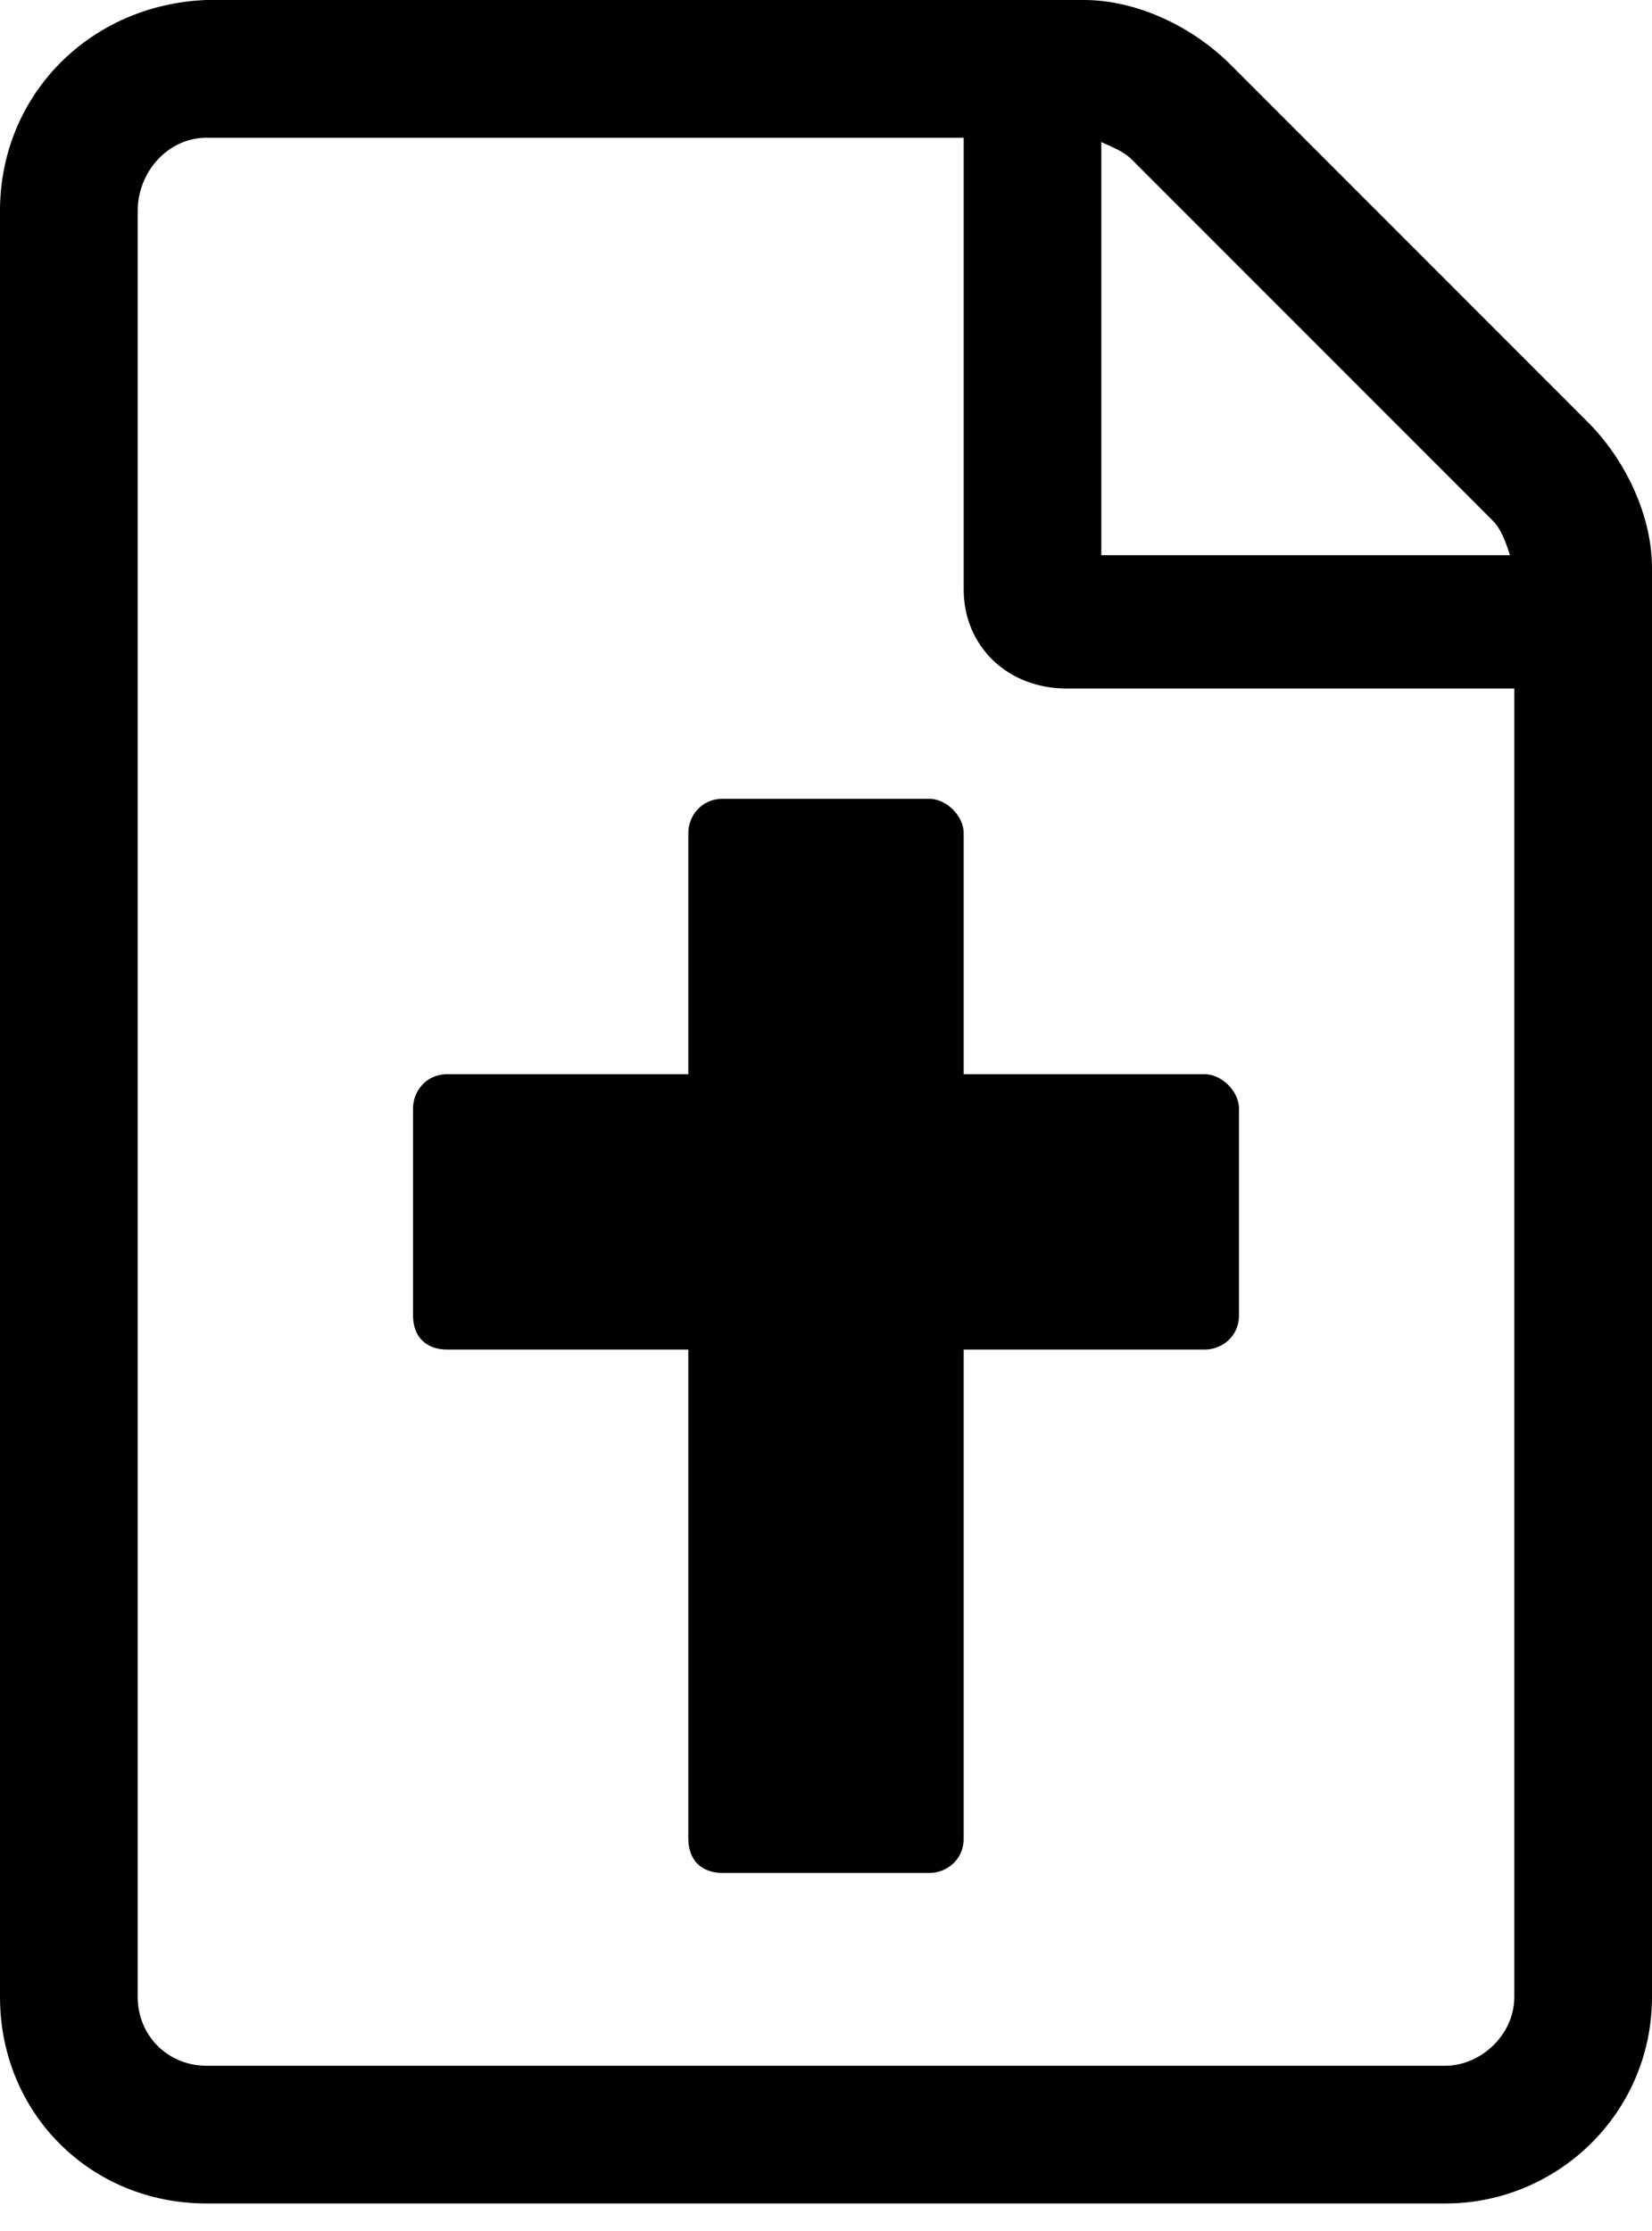 <svg width="20" height="27" viewBox="0 0 20 27" fill="none" xmlns="http://www.w3.org/2000/svg">
<path d="M11.667 10.083C11.667 9.875 11.458 9.667 11.25 9.667H8.75C8.49 9.667 8.333 9.875 8.333 10.083V13H5.417C5.156 13 5 13.208 5 13.417V15.917C5 16.177 5.156 16.333 5.417 16.333H8.333V22.25C8.333 22.51 8.49 22.667 8.75 22.667H11.25C11.458 22.667 11.667 22.51 11.667 22.25V16.333H14.583C14.792 16.333 15 16.177 15 15.917V13.417C15 13.208 14.792 13 14.583 13H11.667V10.083ZM19.219 5.104L14.896 0.781C14.427 0.312 13.75 0 13.125 0H2.5C1.094 0.052 0 1.146 0 2.552V24.167C0 25.573 1.094 26.667 2.5 26.667H17.5C18.854 26.667 20 25.573 20 24.167V6.875C20 6.25 19.688 5.573 19.219 5.104ZM13.333 1.719C13.438 1.771 13.594 1.823 13.698 1.927L18.073 6.302C18.177 6.406 18.229 6.562 18.281 6.719H13.333V1.719ZM18.333 24.167C18.333 24.635 17.917 25 17.5 25H2.5C2.031 25 1.667 24.635 1.667 24.167V2.552C1.667 2.083 2.031 1.667 2.5 1.667H11.667V7.135C11.667 7.812 12.188 8.333 12.917 8.333H18.333V24.167Z" fill="currentColor"/>
</svg>
